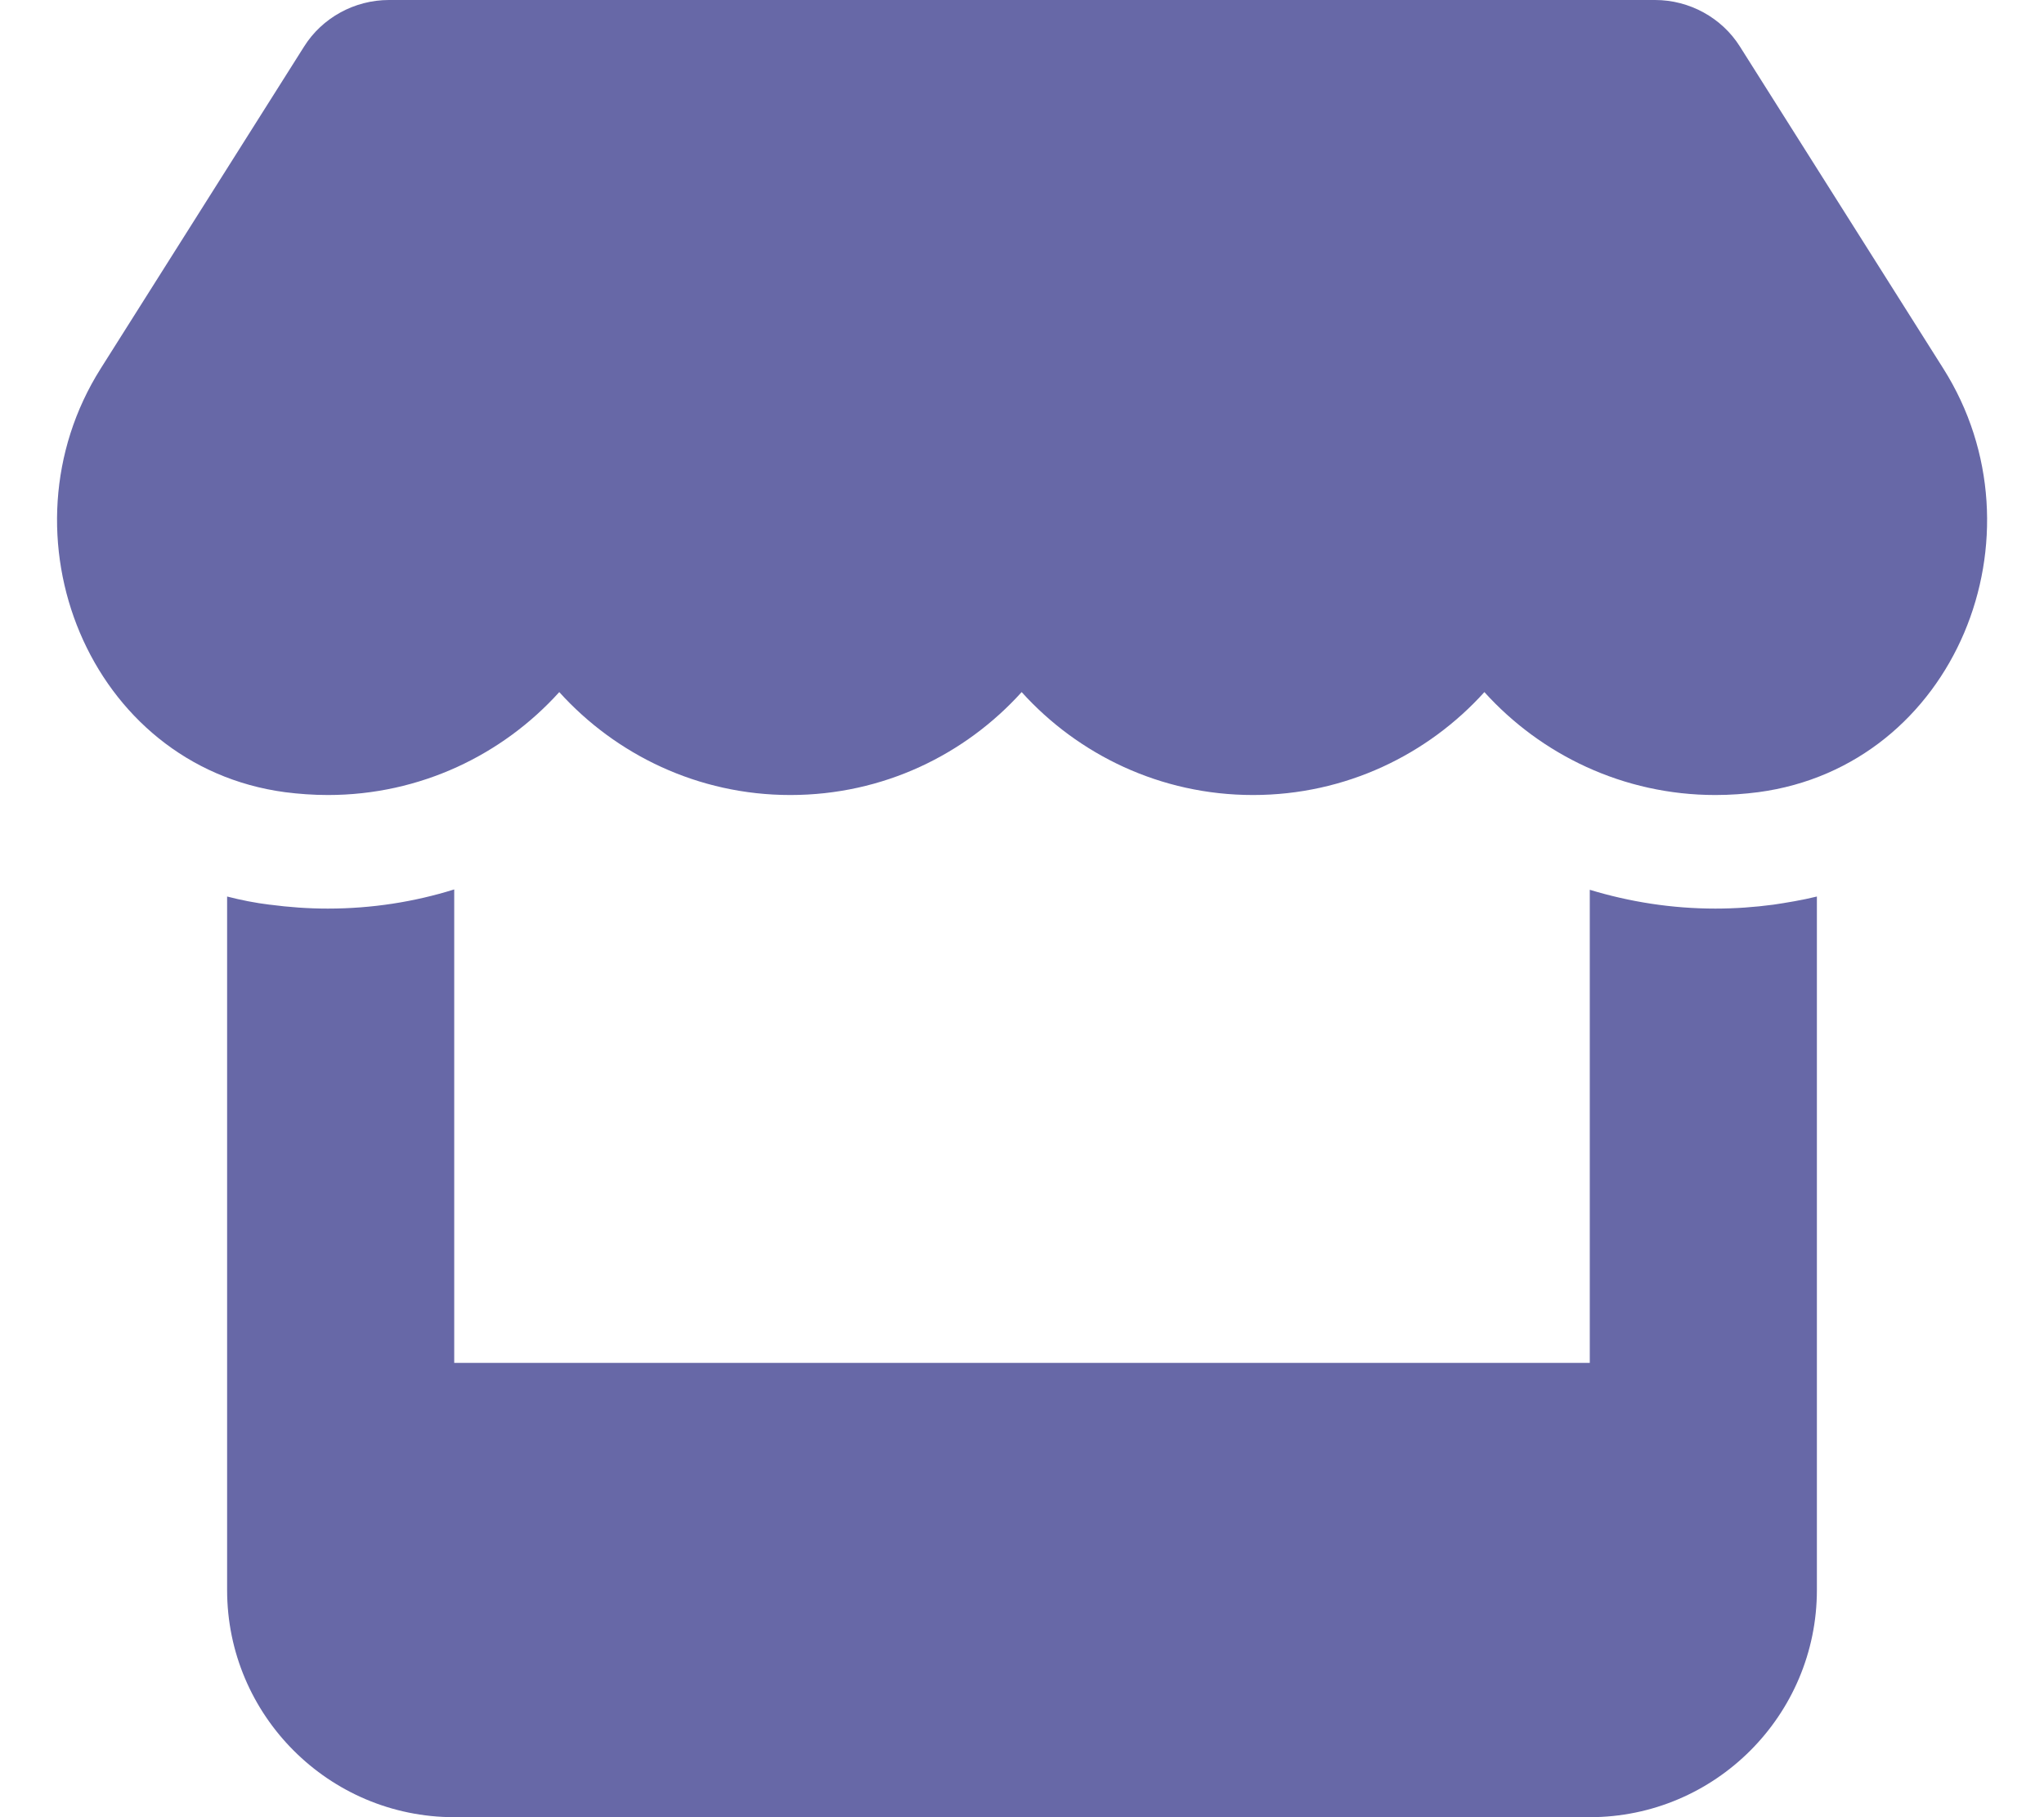 <?xml version="1.0" encoding="utf-8"?>
<!-- Generator: Adobe Illustrator 24.1.1, SVG Export Plug-In . SVG Version: 6.00 Build 0)  -->
<svg version="1.1" id="레이어_1" xmlns="http://www.w3.org/2000/svg" xmlns:xlink="http://www.w3.org/1999/xlink" x="0px"
	 y="0px" viewBox="0 0 576 512" style="enable-background:new 0 0 576 512;" xml:space="preserve">
<style type="text/css">
	.st0{fill:#6768A7;}
</style>
<path class="st0" d="M495.5,223.2c-3.9,0.5-7.9,0.8-12.1,0.8c-26,0-49.2-11.4-65.1-29c-15.9,17.6-39.1,29-65.2,29
	s-49.3-11.4-65.2-29c-15.9,17.6-39,29-65.2,29c-26,0-49.2-11.4-65.1-29c-15.9,17.6-39.1,29-65.2,29c-4.1,0-8.2-0.3-12.1-0.8
	c-55.3-7.4-81.5-72.6-51.9-119.4l57.3-90.7C90.8,5,99.9,0,109.6,0h356.8c9.7,0,18.8,5,23.9,13.1l57.3,90.7
	C577.3,150.7,551,215.8,495.5,223.2L495.5,223.2z M499.7,254.9c3.4-0.5,8.3-1.3,12.3-2.3V448c0,35.3-28.7,64-64,64H128
	c-35.3,0-64-28.7-64-64V252.6c3.9,1,7.9,1.8,12,2.3h0.1c5.3,0.7,10.7,1.1,16.3,1.1c12.4,0,24.4-1.9,35.6-5.4V384h320V250.7
	c11.2,3.4,23.1,5.3,35.4,5.3C489,256,494.4,255.6,499.7,254.9L499.7,254.9z"/>
</svg>
